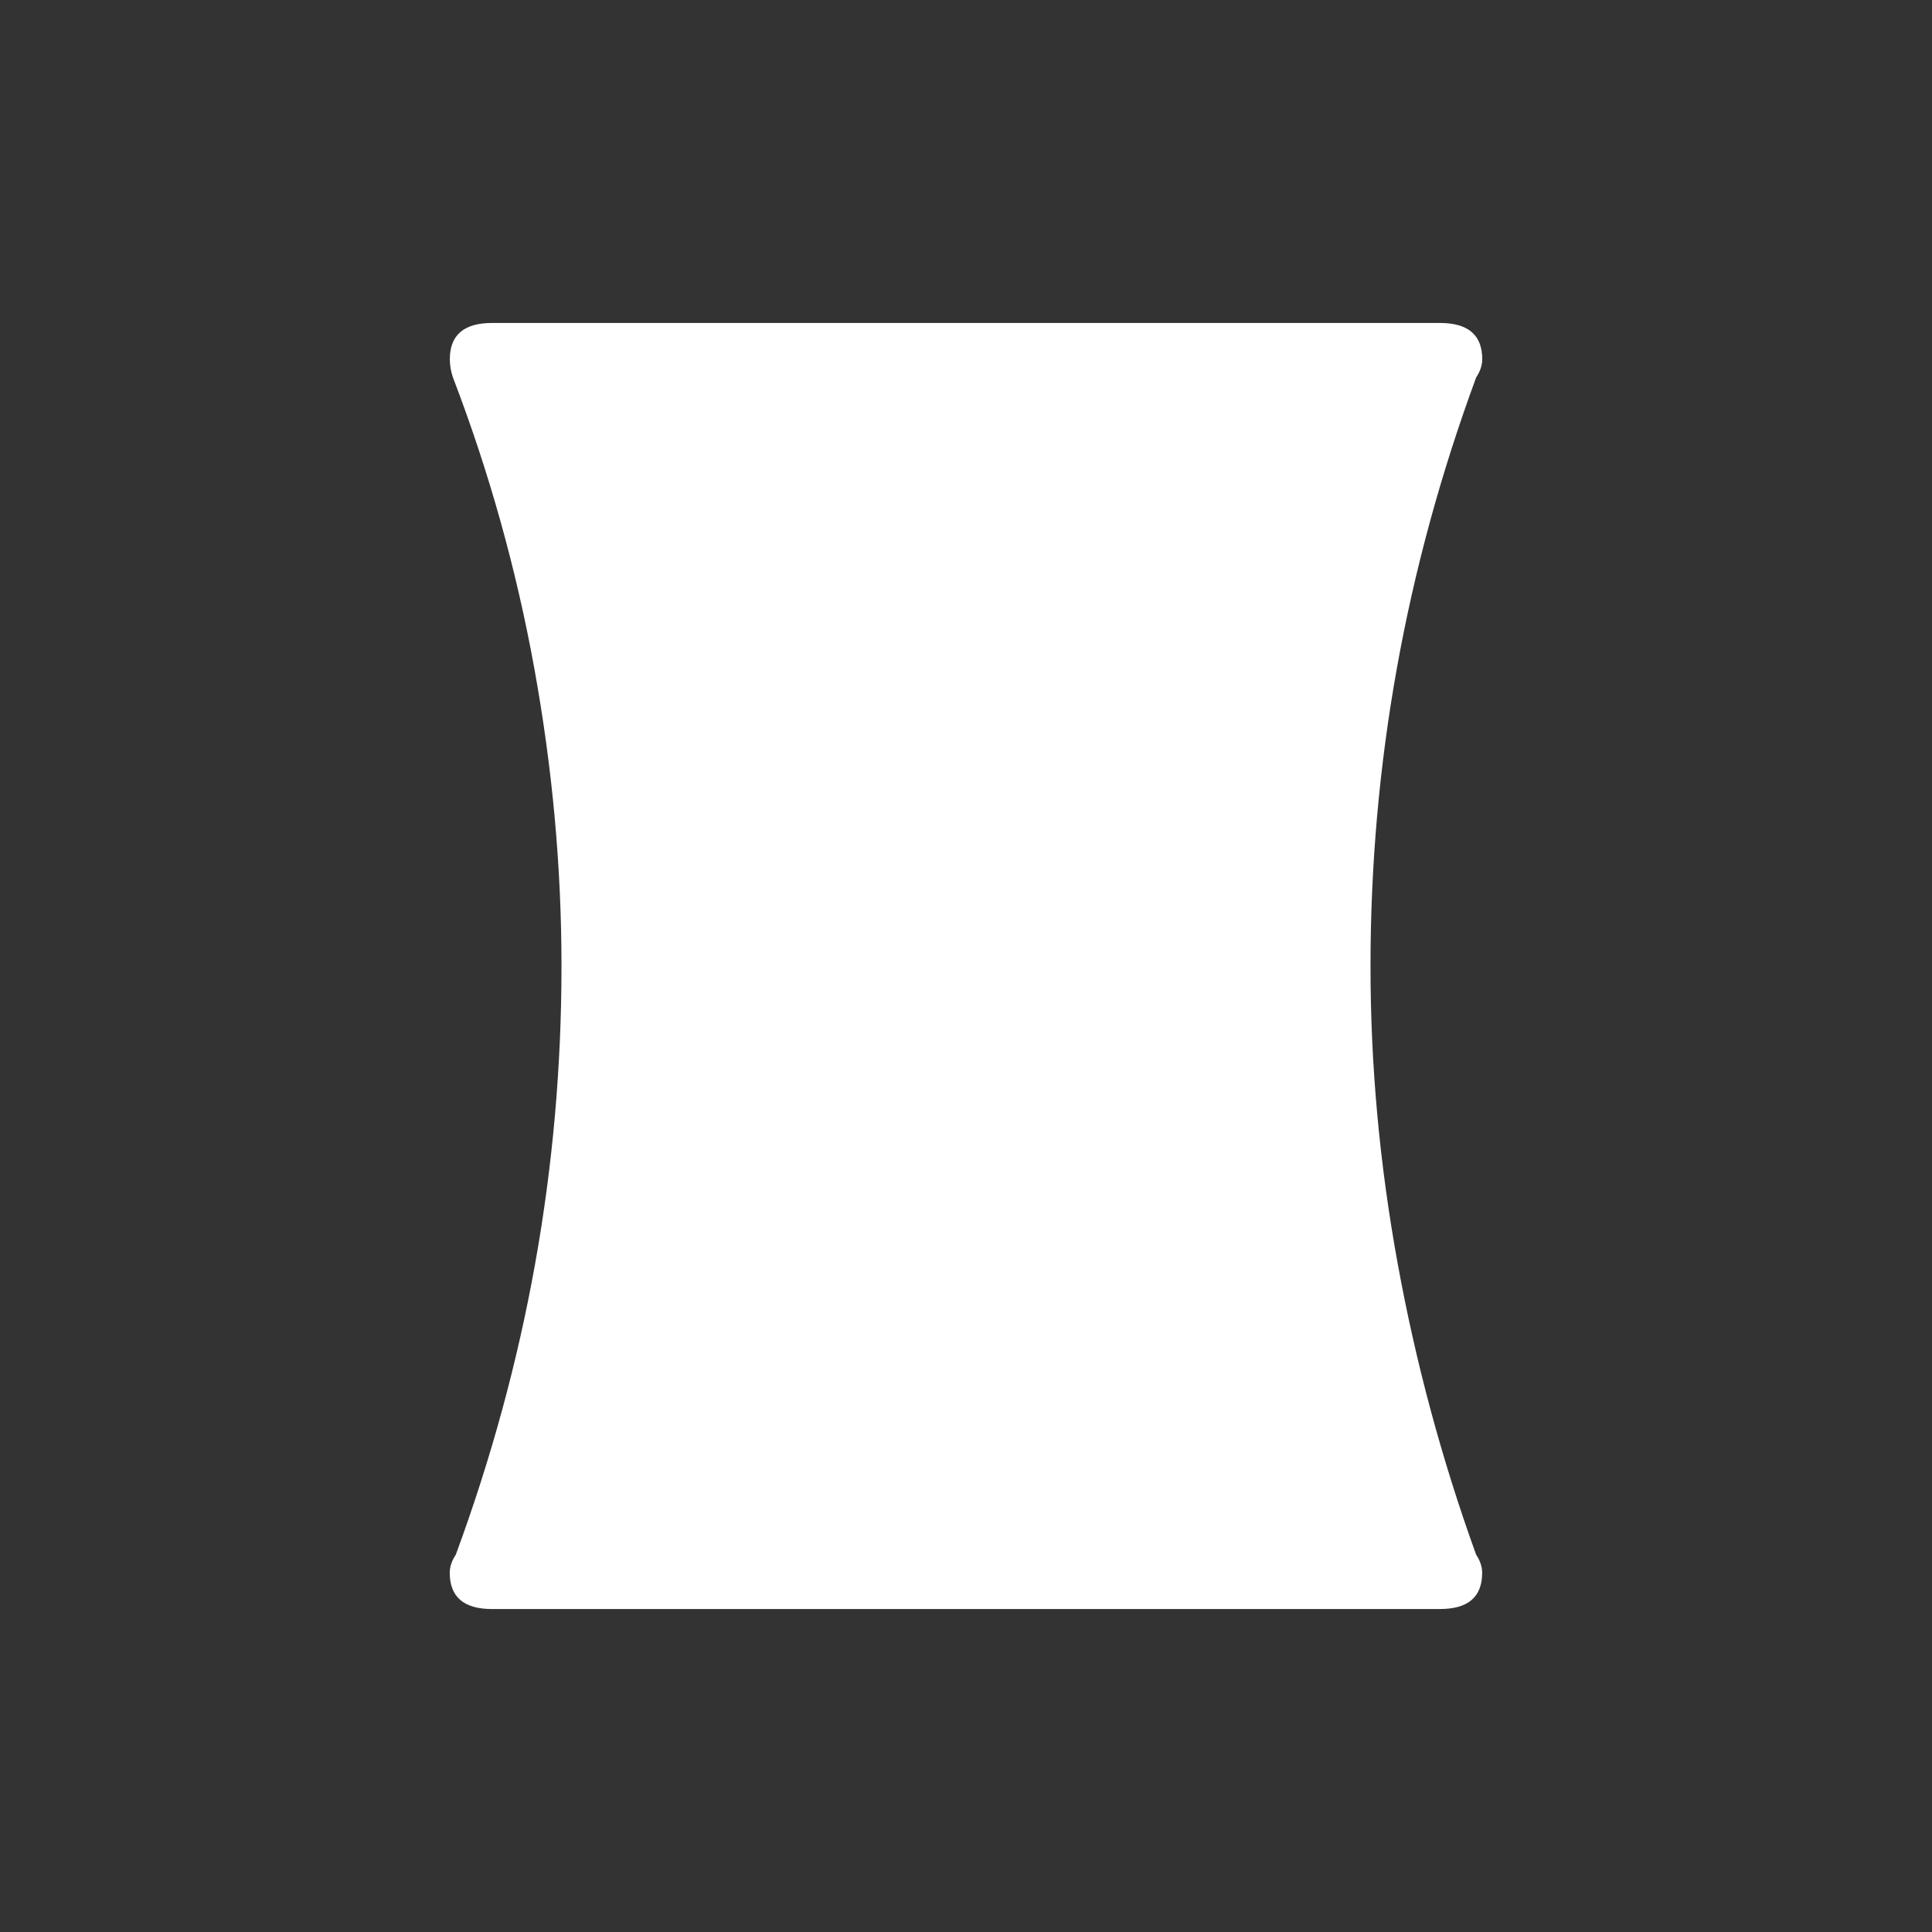 <!-- Generated by IcoMoon.io -->
<svg version="1.1" xmlns="http://www.w3.org/2000/svg" width="24" height="24" viewBox="0 0 24 24">
<rect x="0" y="0" width="24" height="24" fill="#333333" stroke="none"/>
<title>panorama_vertical_select</title>
<path fill="#fff" d="M18.337 19.313q-0.637-1.763-0.975-3.619t-0.337-3.694q0-3.75 1.313-7.313 0.075-0.113 0.075-0.225 0-0.45-0.525-0.45h-11.775q-0.525 0-0.525 0.45 0 0.112 0.038 0.225 0.675 1.762 1.012 3.619t0.337 3.694q0 3.75-1.313 7.313-0.075 0.112-0.075 0.225 0 0.45 0.525 0.45h11.775q0.525 0 0.525-0.45 0-0.113-0.075-0.225v0z"></path>
</svg>
